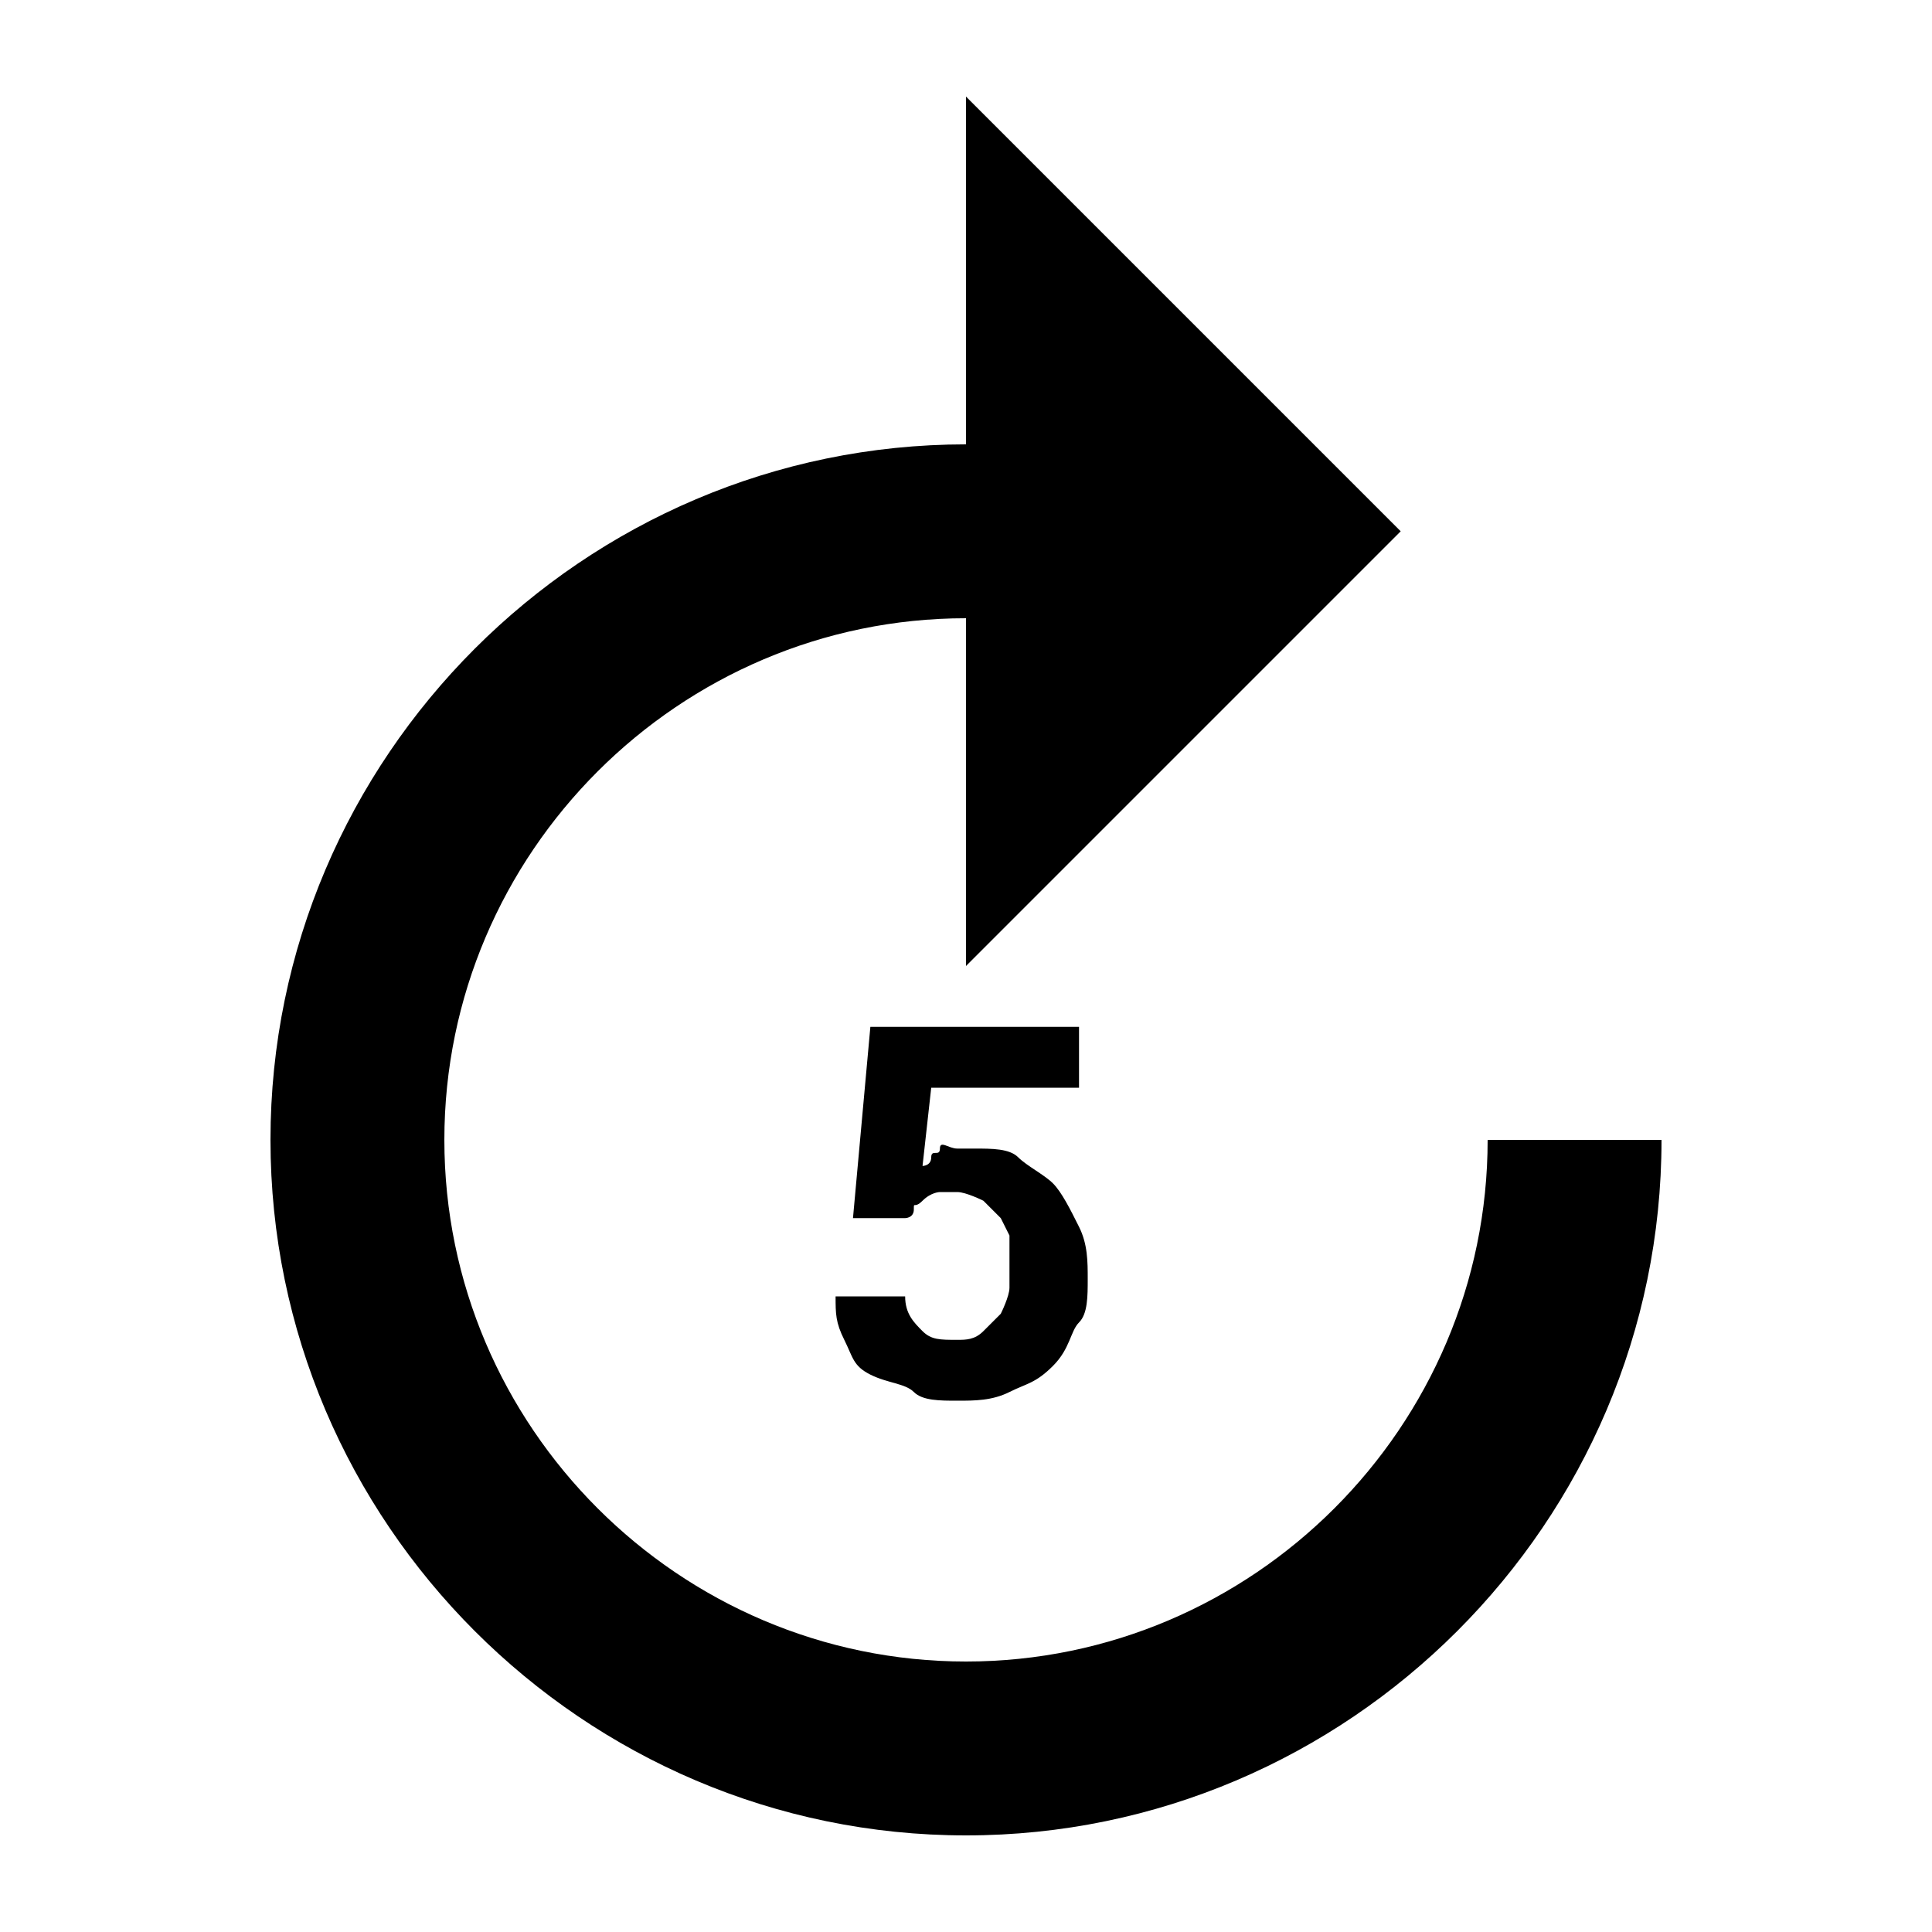 <?xml version="1.0" encoding="UTF-8" standalone="no"?>
<!-- Created with Inkscape (http://www.inkscape.org/) -->

<svg
   width="1000"
   height="1000"
   version="1.1"
   id="svg8"
   xmlns="http://www.w3.org/2000/svg"
   xmlns:svg="http://www.w3.org/2000/svg"
   xmlns:rdf="http://www.w3.org/1999/02/22-rdf-syntax-ns#"
   xmlns:cc="http://creativecommons.org/ns#"
   xmlns:dc="http://purl.org/dc/elements/1.1/">
  <defs
     id="defs5498" />
  <path
     style="fill:#000000;fill-opacity:1;fill-rule:nonzero;stroke:none"
     d="m 140,590 c 0,198 162,360 360,360 198,0 360,-162 360,-360 H 770 C 770,738.5 648.5,860 500,860 351.5,860 230,738.5 230,590 230,441.5 351.5,320 500,320 V 500 L 725,275 500,50 V 230 C 302,230 140,392 140,590 Z m 301.5,40.5 9,-99 h 108 V 563 H 482 l -4.5,40.5 c 0,0 4.5,0 4.5,-4.5 0,-4.5 4.5,0 4.5,-4.5 0,-4.5 4.5,0 9,0 h 9 c 9,0 18,0 22.5,4.5 4.5,4.5 13.5,9 18,13.5 4.5,4.5 9,13.5 13.5,22.5 4.5,9 4.5,18 4.5,27 0,9 0,18 -4.5,22.5 C 554,689 554,698 545,707 c -9,9 -13.5,9 -22.5,13.5 -9,4.5 -18,4.5 -27,4.5 -9,0 -18,0 -22.5,-4.5 -4.5,-4.5 -13.5,-4.5 -22.5,-9 -9,-4.5 -9,-9 -13.5,-18 -4.5,-9 -4.5,-13.5 -4.5,-22.5 h 36 c 0,9 4.5,13.5 9,18 4.5,4.5 9,4.5 18,4.5 4.5,0 9,0 13.5,-4.5 l 9,-9 c 0,0 4.5,-9 4.5,-13.5 v -27 l -4.5,-9 -9,-9 c 0,0 -9,-4.5 -13.5,-4.5 h -9 c 0,0 -4.5,0 -9,4.5 -4.5,4.5 -4.5,0 -4.5,4.5 0,4.5 -4.5,4.5 -4.5,4.5 z m 0,0"
     id="path6" />
</svg>

